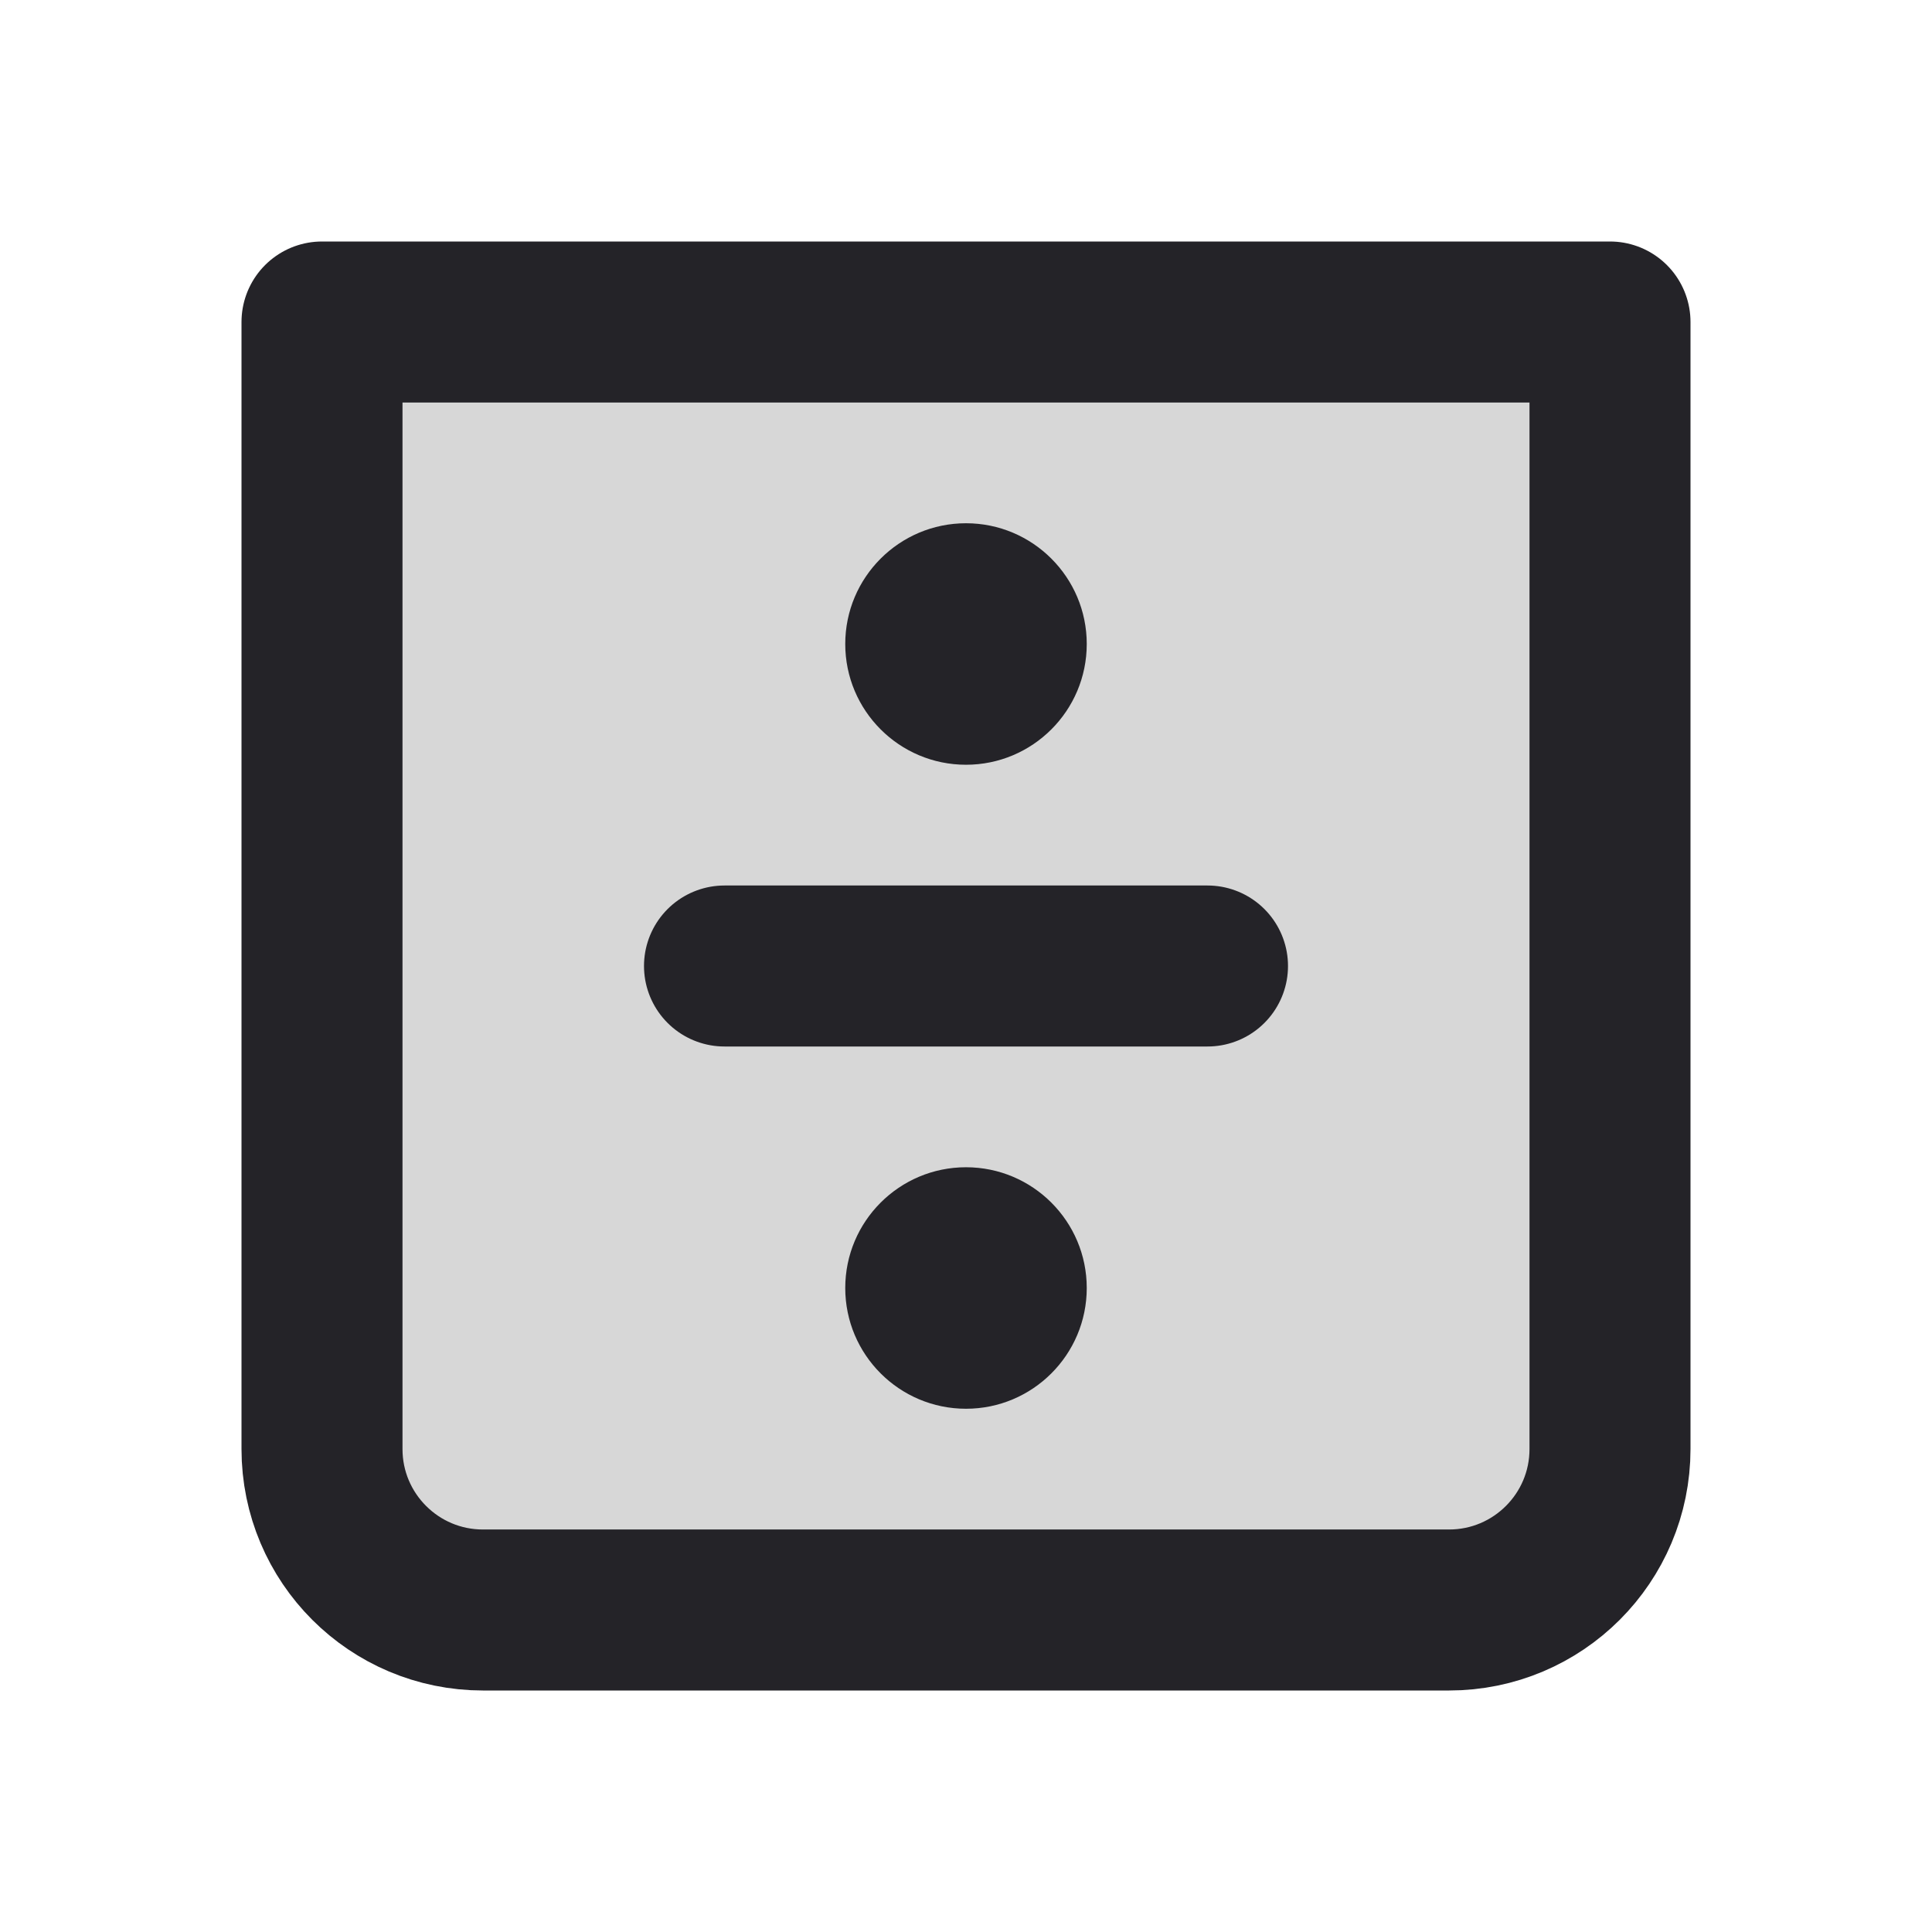 <svg width="24" height="24" viewBox="0 0 24 24" fill="none" xmlns="http://www.w3.org/2000/svg">
<path d="M4 4.001H20V18.001C20 19.105 19.105 20.001 18 20.001H6C4.895 20.001 4 19.105 4 18.001V4.001Z" fill="black" fill-opacity="0.16"/>
<path d="M4 4H20V18C20 19.105 19.105 20 18 20H6C4.895 20 4 19.105 4 18V4Z" stroke="#242328" stroke-width="2" stroke-linecap="round" stroke-linejoin="round"/>
<path d="M13.5 8C13.5 8.828 12.828 9.5 12 9.5C11.172 9.5 10.5 8.828 10.5 8C10.5 7.172 11.172 6.5 12 6.5C12.828 6.5 13.5 7.172 13.5 8Z" fill="#242328"/>
<path d="M13.5 16C13.5 16.828 12.828 17.5 12 17.5C11.172 17.5 10.5 16.828 10.5 16C10.5 15.172 11.172 14.5 12 14.5C12.828 14.5 13.5 15.172 13.5 16Z" fill="#242328"/>
<path d="M15 12H9" stroke="#242328" stroke-width="2" stroke-linecap="round" stroke-linejoin="round"/>
</svg>
